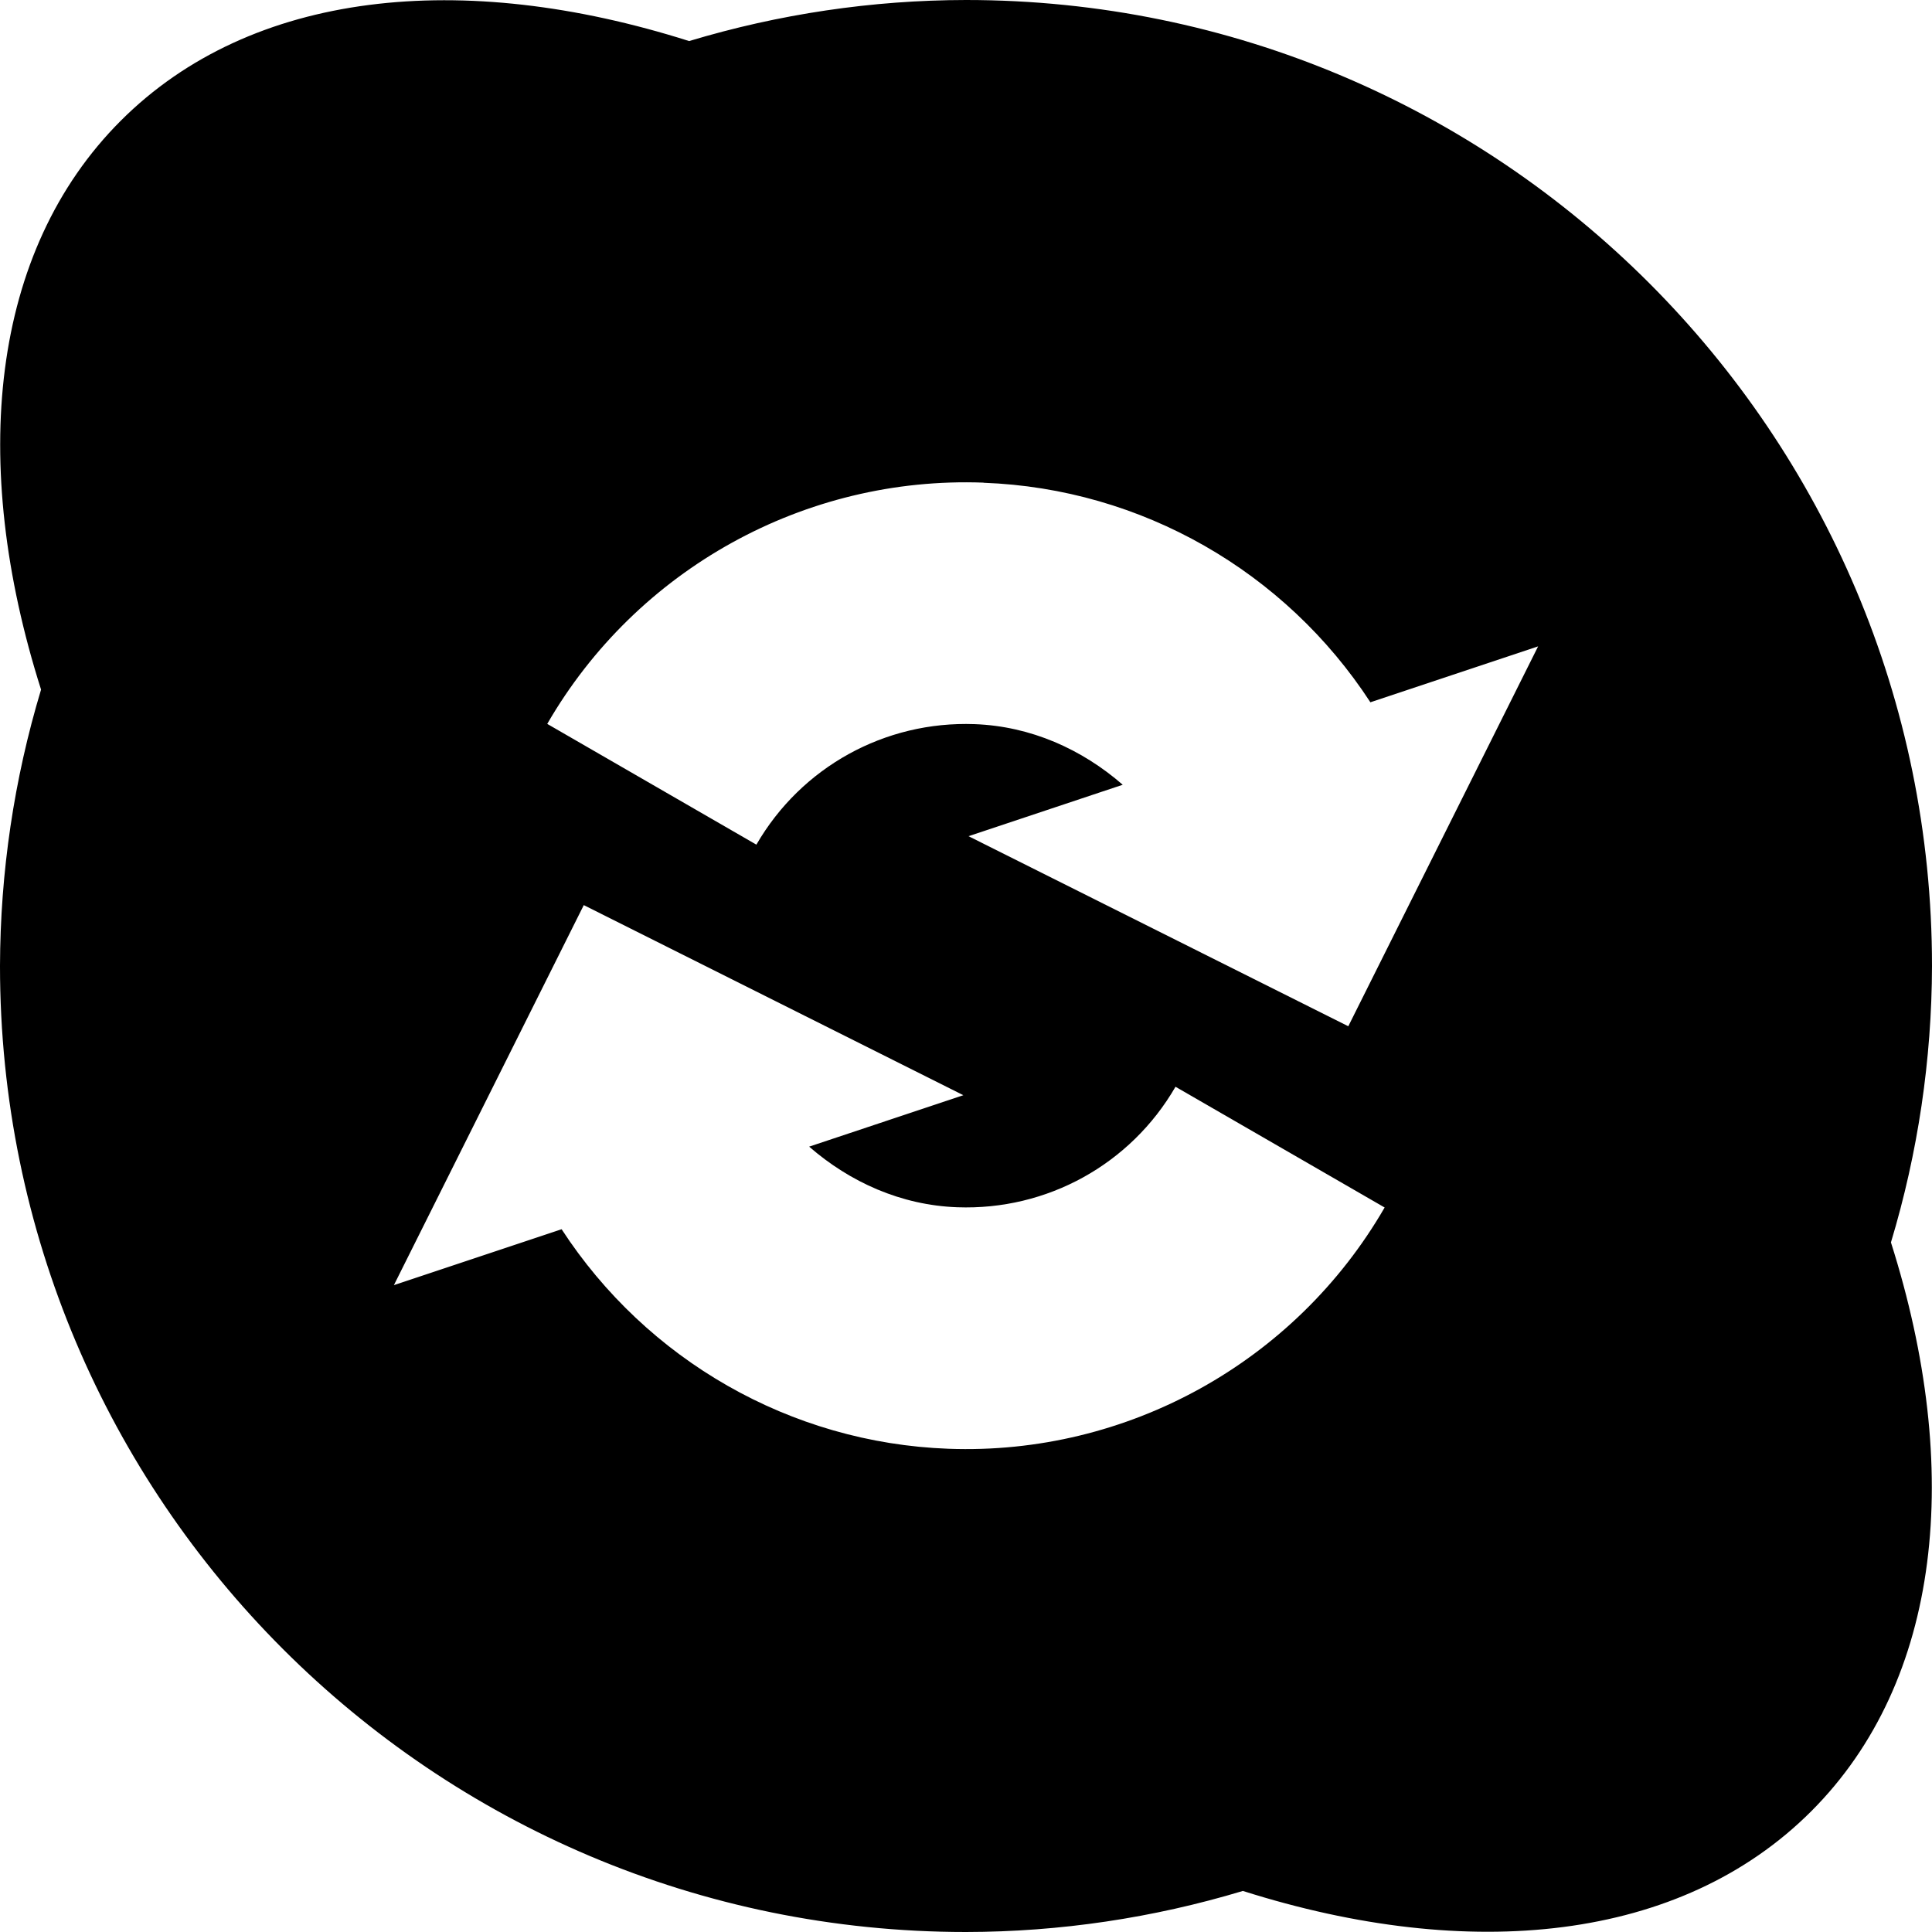 <svg viewBox="0 0 16 16" xmlns="http://www.w3.org/2000/svg">
 <path d="m8 0c-0.777 1e-3 -1.549 0.116-2.293 0.34-1.878-0.596-3.626-0.421-4.707 0.66s-1.257 2.832-0.66 4.711c-0.224 0.743-0.338 1.514-0.34 2.289 0 4.418 3.582 8 8 8 0.777-1e-3 1.549-0.116 2.293-0.34 1.878 0.596 3.626 0.421 4.707-0.66s1.257-2.832 0.66-4.711c0.224-0.743 0.338-1.514 0.34-2.289 0-4.418-3.582-8-8-8zm0.146 3.998c1.309 0.048 2.499 0.737 3.203 1.818l1.389-0.463-1.572 3.146-3.145-1.574 1.277-0.426c-0.338-0.294-0.761-0.485-1.227-0.502-0.743-0.027-1.435 0.355-1.807 0.998l-1.732-1c0.741-1.282 2.133-2.053 3.613-1.998zm-3.313 3.498h2e-3l3.143 1.574-1.277 0.426c0.338 0.294 0.761 0.485 1.227 0.502 0.743 0.027 1.435-0.355 1.807-0.998l1.732 1c-0.741 1.282-2.133 2.053-3.613 1.998-1.309-0.048-2.499-0.737-3.203-1.818l-1.389 0.463 1.572-3.146z" fill="#000000"/>
</svg>
